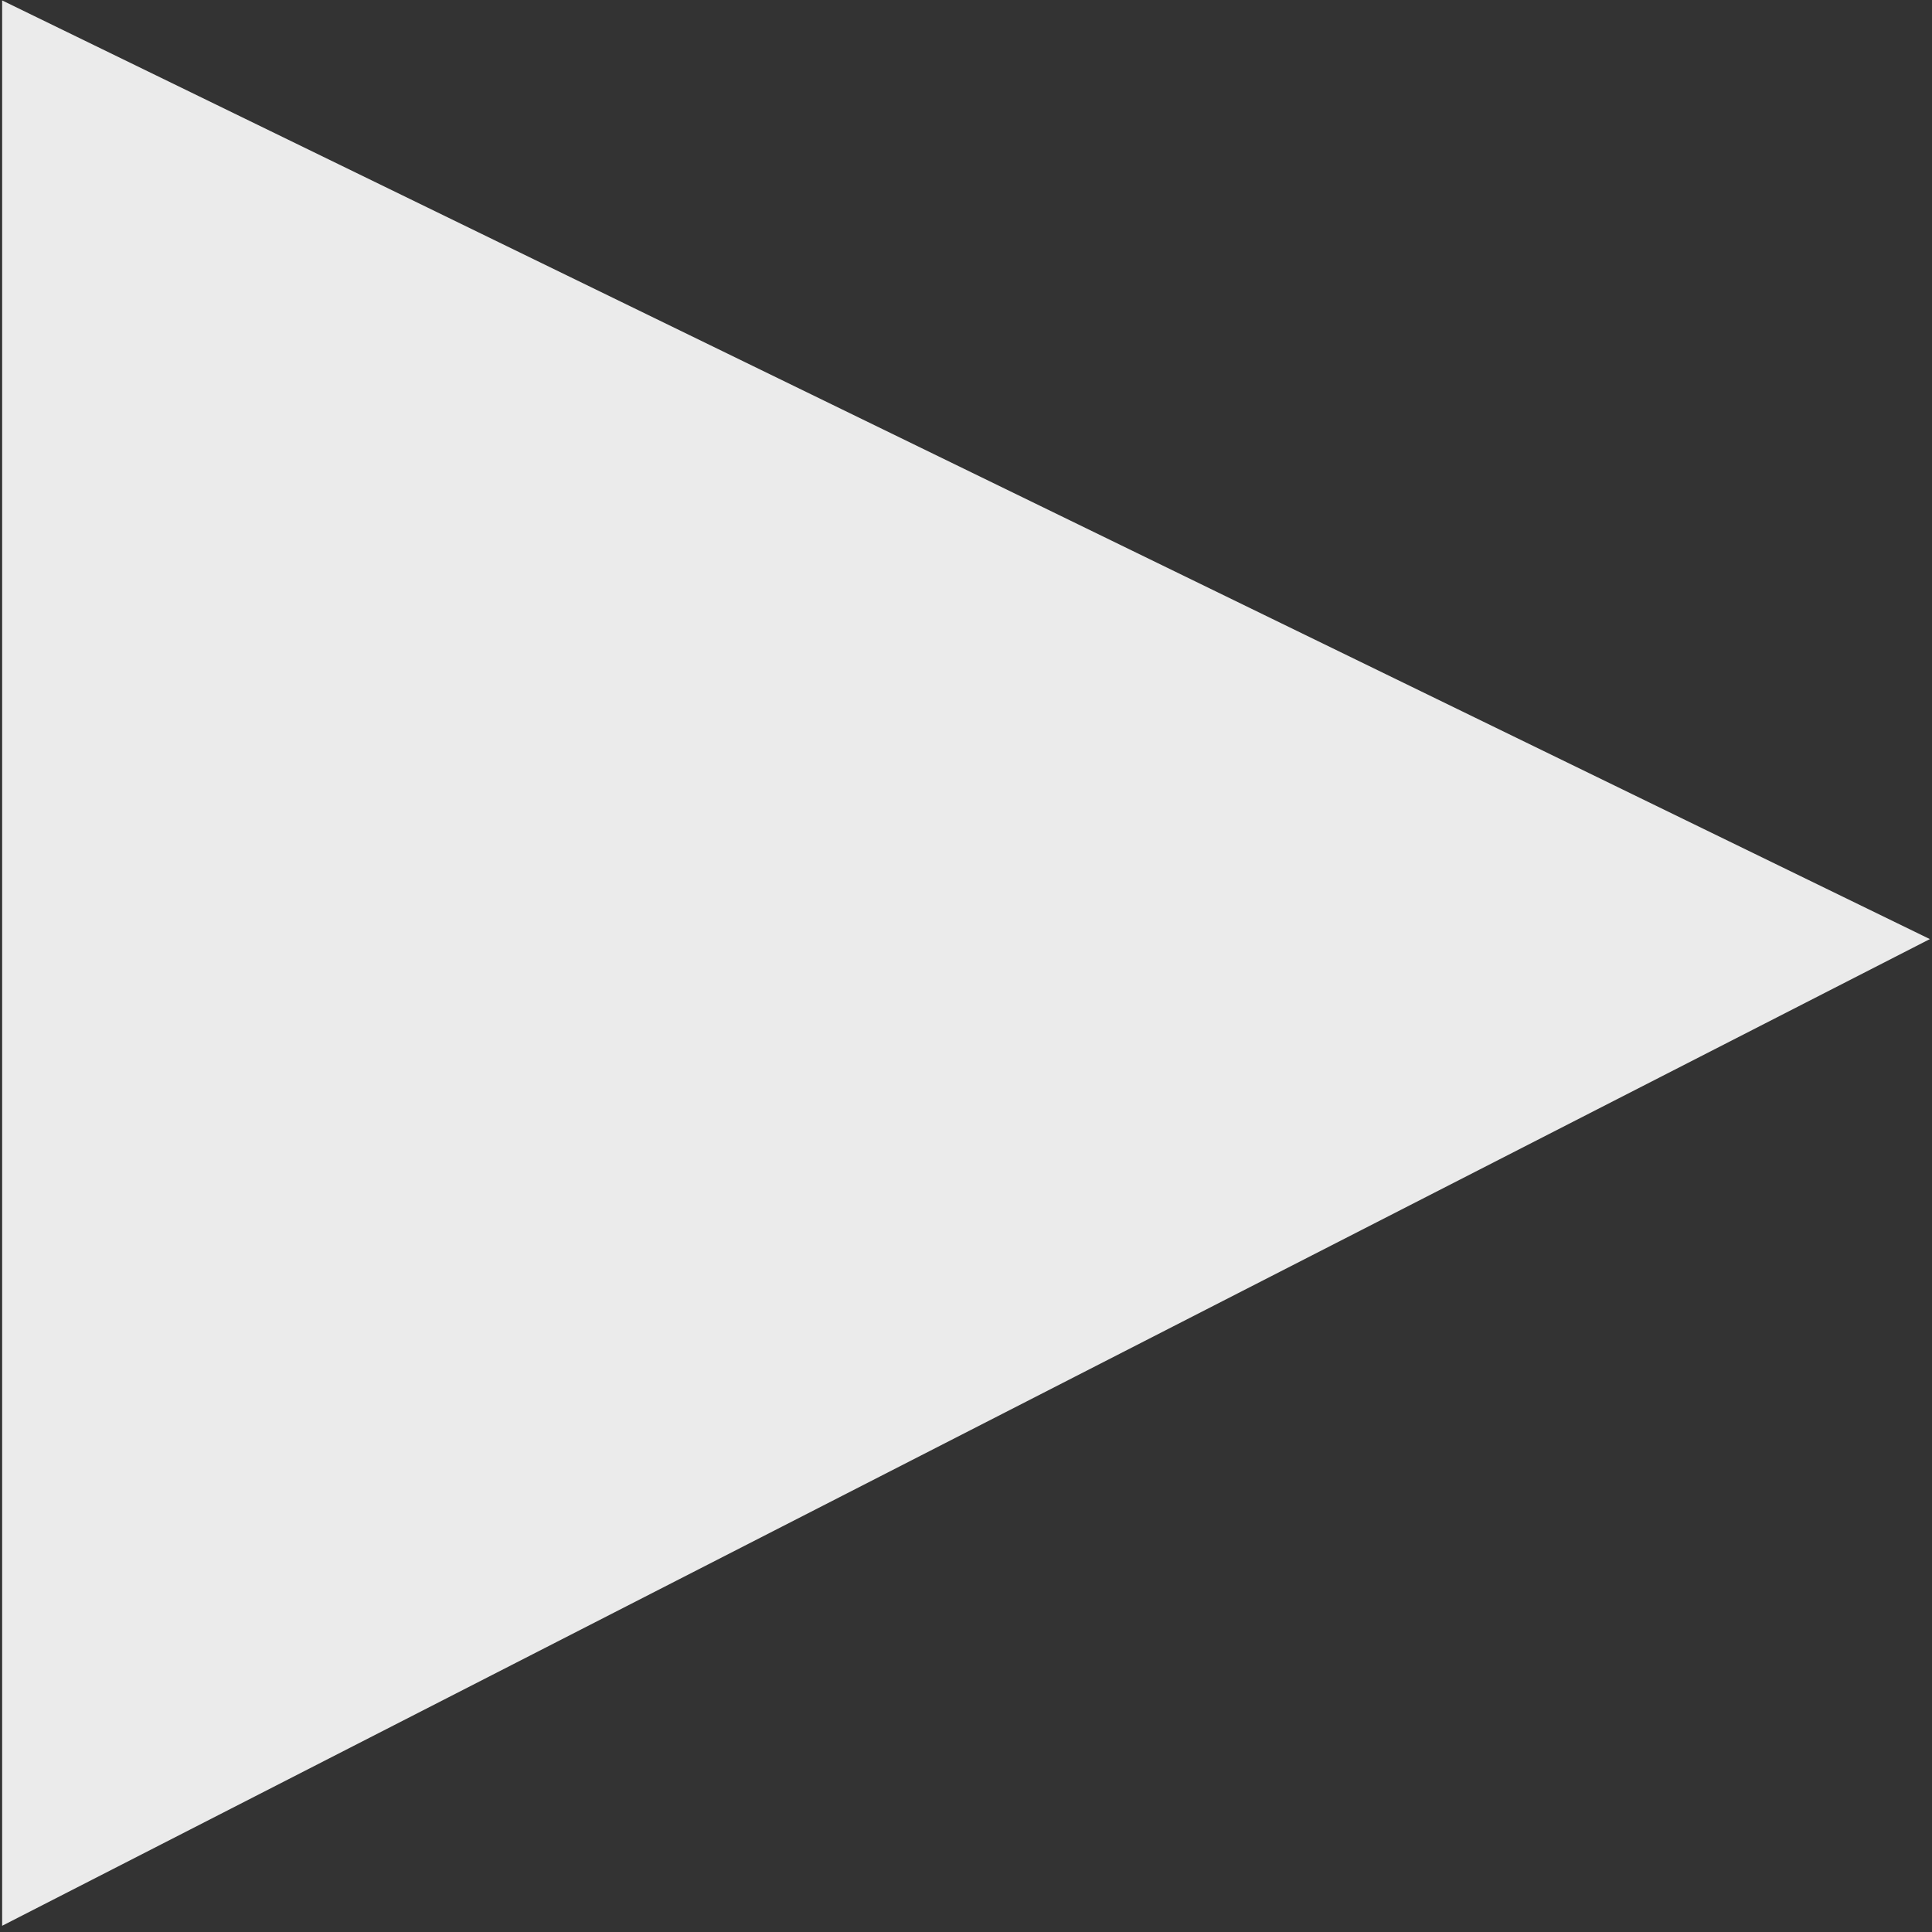 <?xml version="1.0" encoding="utf-8"?>
<!-- Generator: Adobe Illustrator 15.0.2, SVG Export Plug-In  -->
<!DOCTYPE svg PUBLIC "-//W3C//DTD SVG 1.1//EN" "http://www.w3.org/Graphics/SVG/1.1/DTD/svg11.dtd">
<svg version="1.1"
	 xmlns="http://www.w3.org/2000/svg" xmlns:xlink="http://www.w3.org/1999/xlink" xmlns:a="http://ns.adobe.com/AdobeSVGViewerExtensions/3.0/"
	 x="0px" y="0px" width="55px" height="55px" viewBox="-0.061 -0.012 55 55"
	 overflow="visible" enable-background="new -0.061 -0.012 55 55" xml:space="preserve">
<rect x="-0.061" y="-0.012" width="55" height="55" fill="#333333" stroke="none"/>
<defs>
</defs>
<polygon opacity="0.9" fill="#FFFFFF" points="54.878,26.722 0,0 0,54.811 "/>
</svg>
